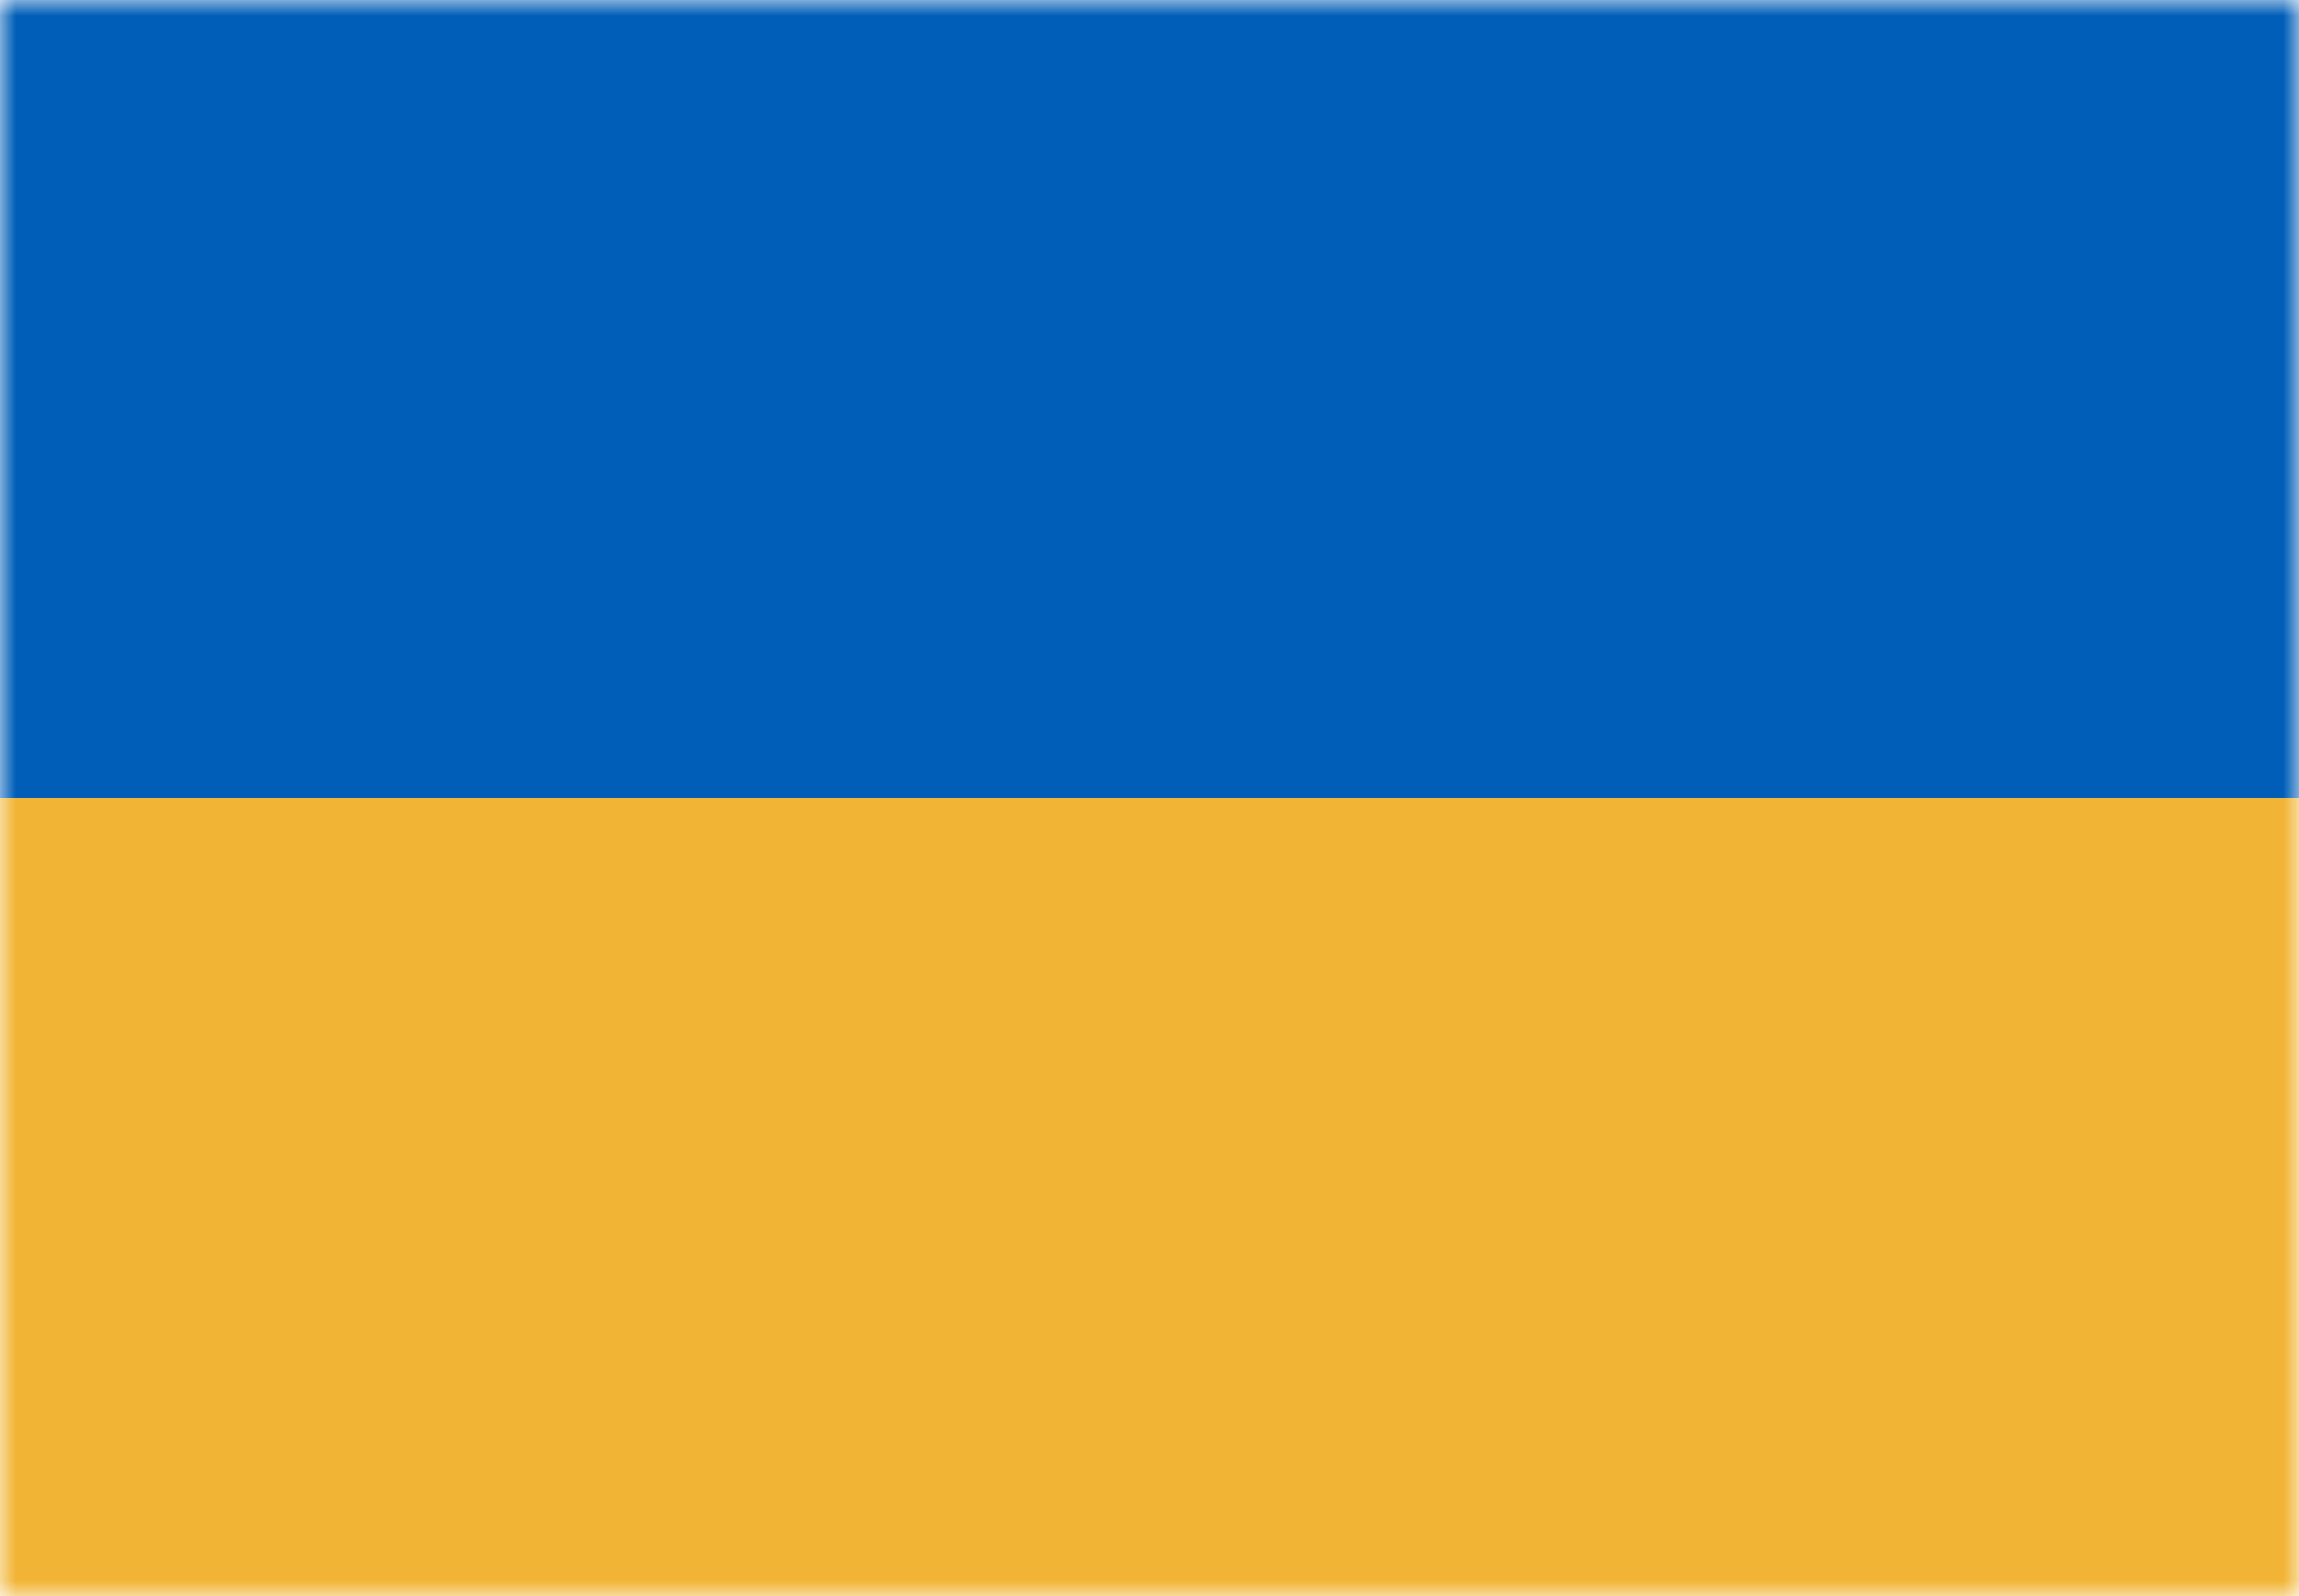 <svg width="72" height="50" viewBox="0 0 72 50" fill="none" xmlns="http://www.w3.org/2000/svg">
<mask id="mask0_784_3150" style="mask-type:alpha" maskUnits="userSpaceOnUse" x="0" y="0" width="72" height="50">
<rect width="72" height="50" fill="#D9D9D9"/>
</mask>
<g mask="url(#mask0_784_3150)">
<rect x="72" width="25" height="72" transform="rotate(90 72 0)" fill="#005EB8"/>
<rect x="72" y="25" width="25" height="72" transform="rotate(90 72 25)" fill="#F1B434"/>
</g>
</svg>
